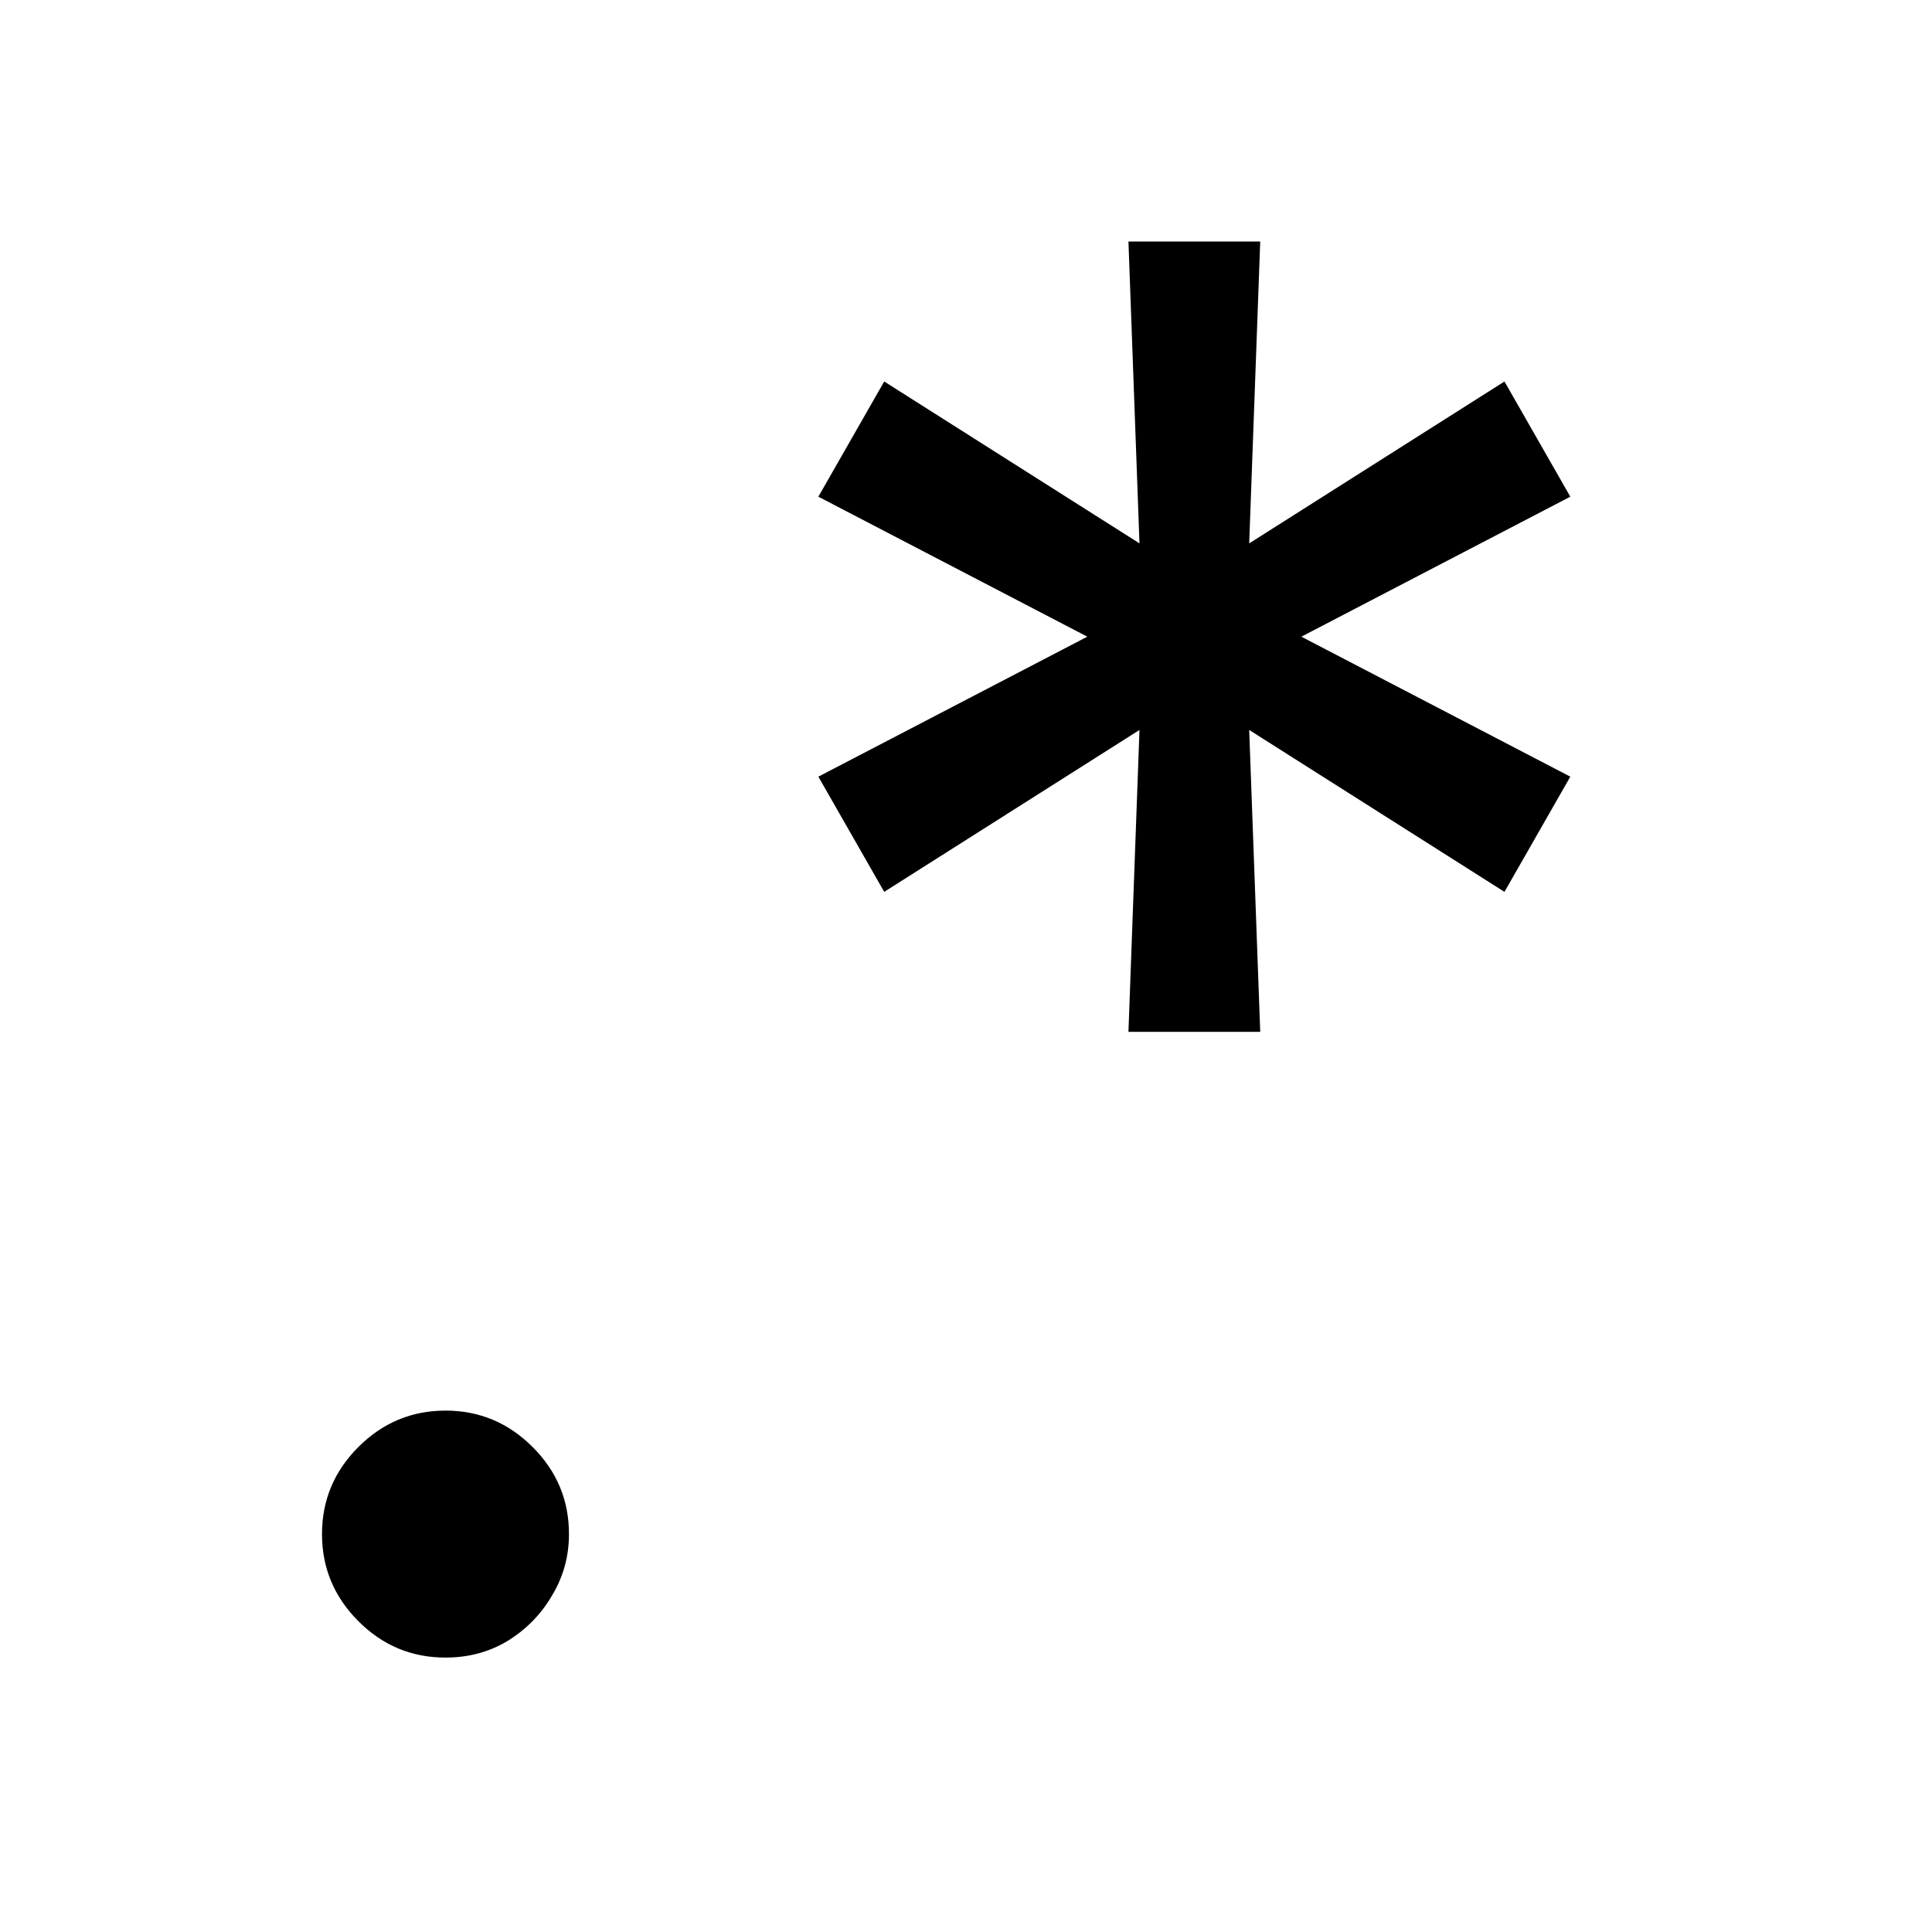 <svg width="24" height="24" viewBox="0 0 24 24" fill="none" xmlns="http://www.w3.org/2000/svg">
<path d="M14.018 12.818L14.155 9.068L10.984 11.079L10.166 9.648L13.507 7.909L10.166 6.17L10.984 4.739L14.155 6.75L14.018 3H15.655L15.518 6.75L18.689 4.739L19.507 6.17L16.166 7.909L19.507 9.648L18.689 11.079L15.518 9.068L15.655 12.818H14.018Z" fill="currentColor"/>
<path d="M5.534 20.591C5.114 20.591 4.753 20.441 4.452 20.139C4.151 19.838 4 19.477 4 19.057C4 18.637 4.151 18.276 4.452 17.975C4.753 17.674 5.114 17.523 5.534 17.523C5.955 17.523 6.315 17.674 6.616 17.975C6.918 18.276 7.068 18.637 7.068 19.057C7.068 19.335 6.997 19.591 6.855 19.824C6.719 20.057 6.534 20.244 6.301 20.387C6.074 20.523 5.818 20.591 5.534 20.591Z" fill="currentColor"/>
</svg>
